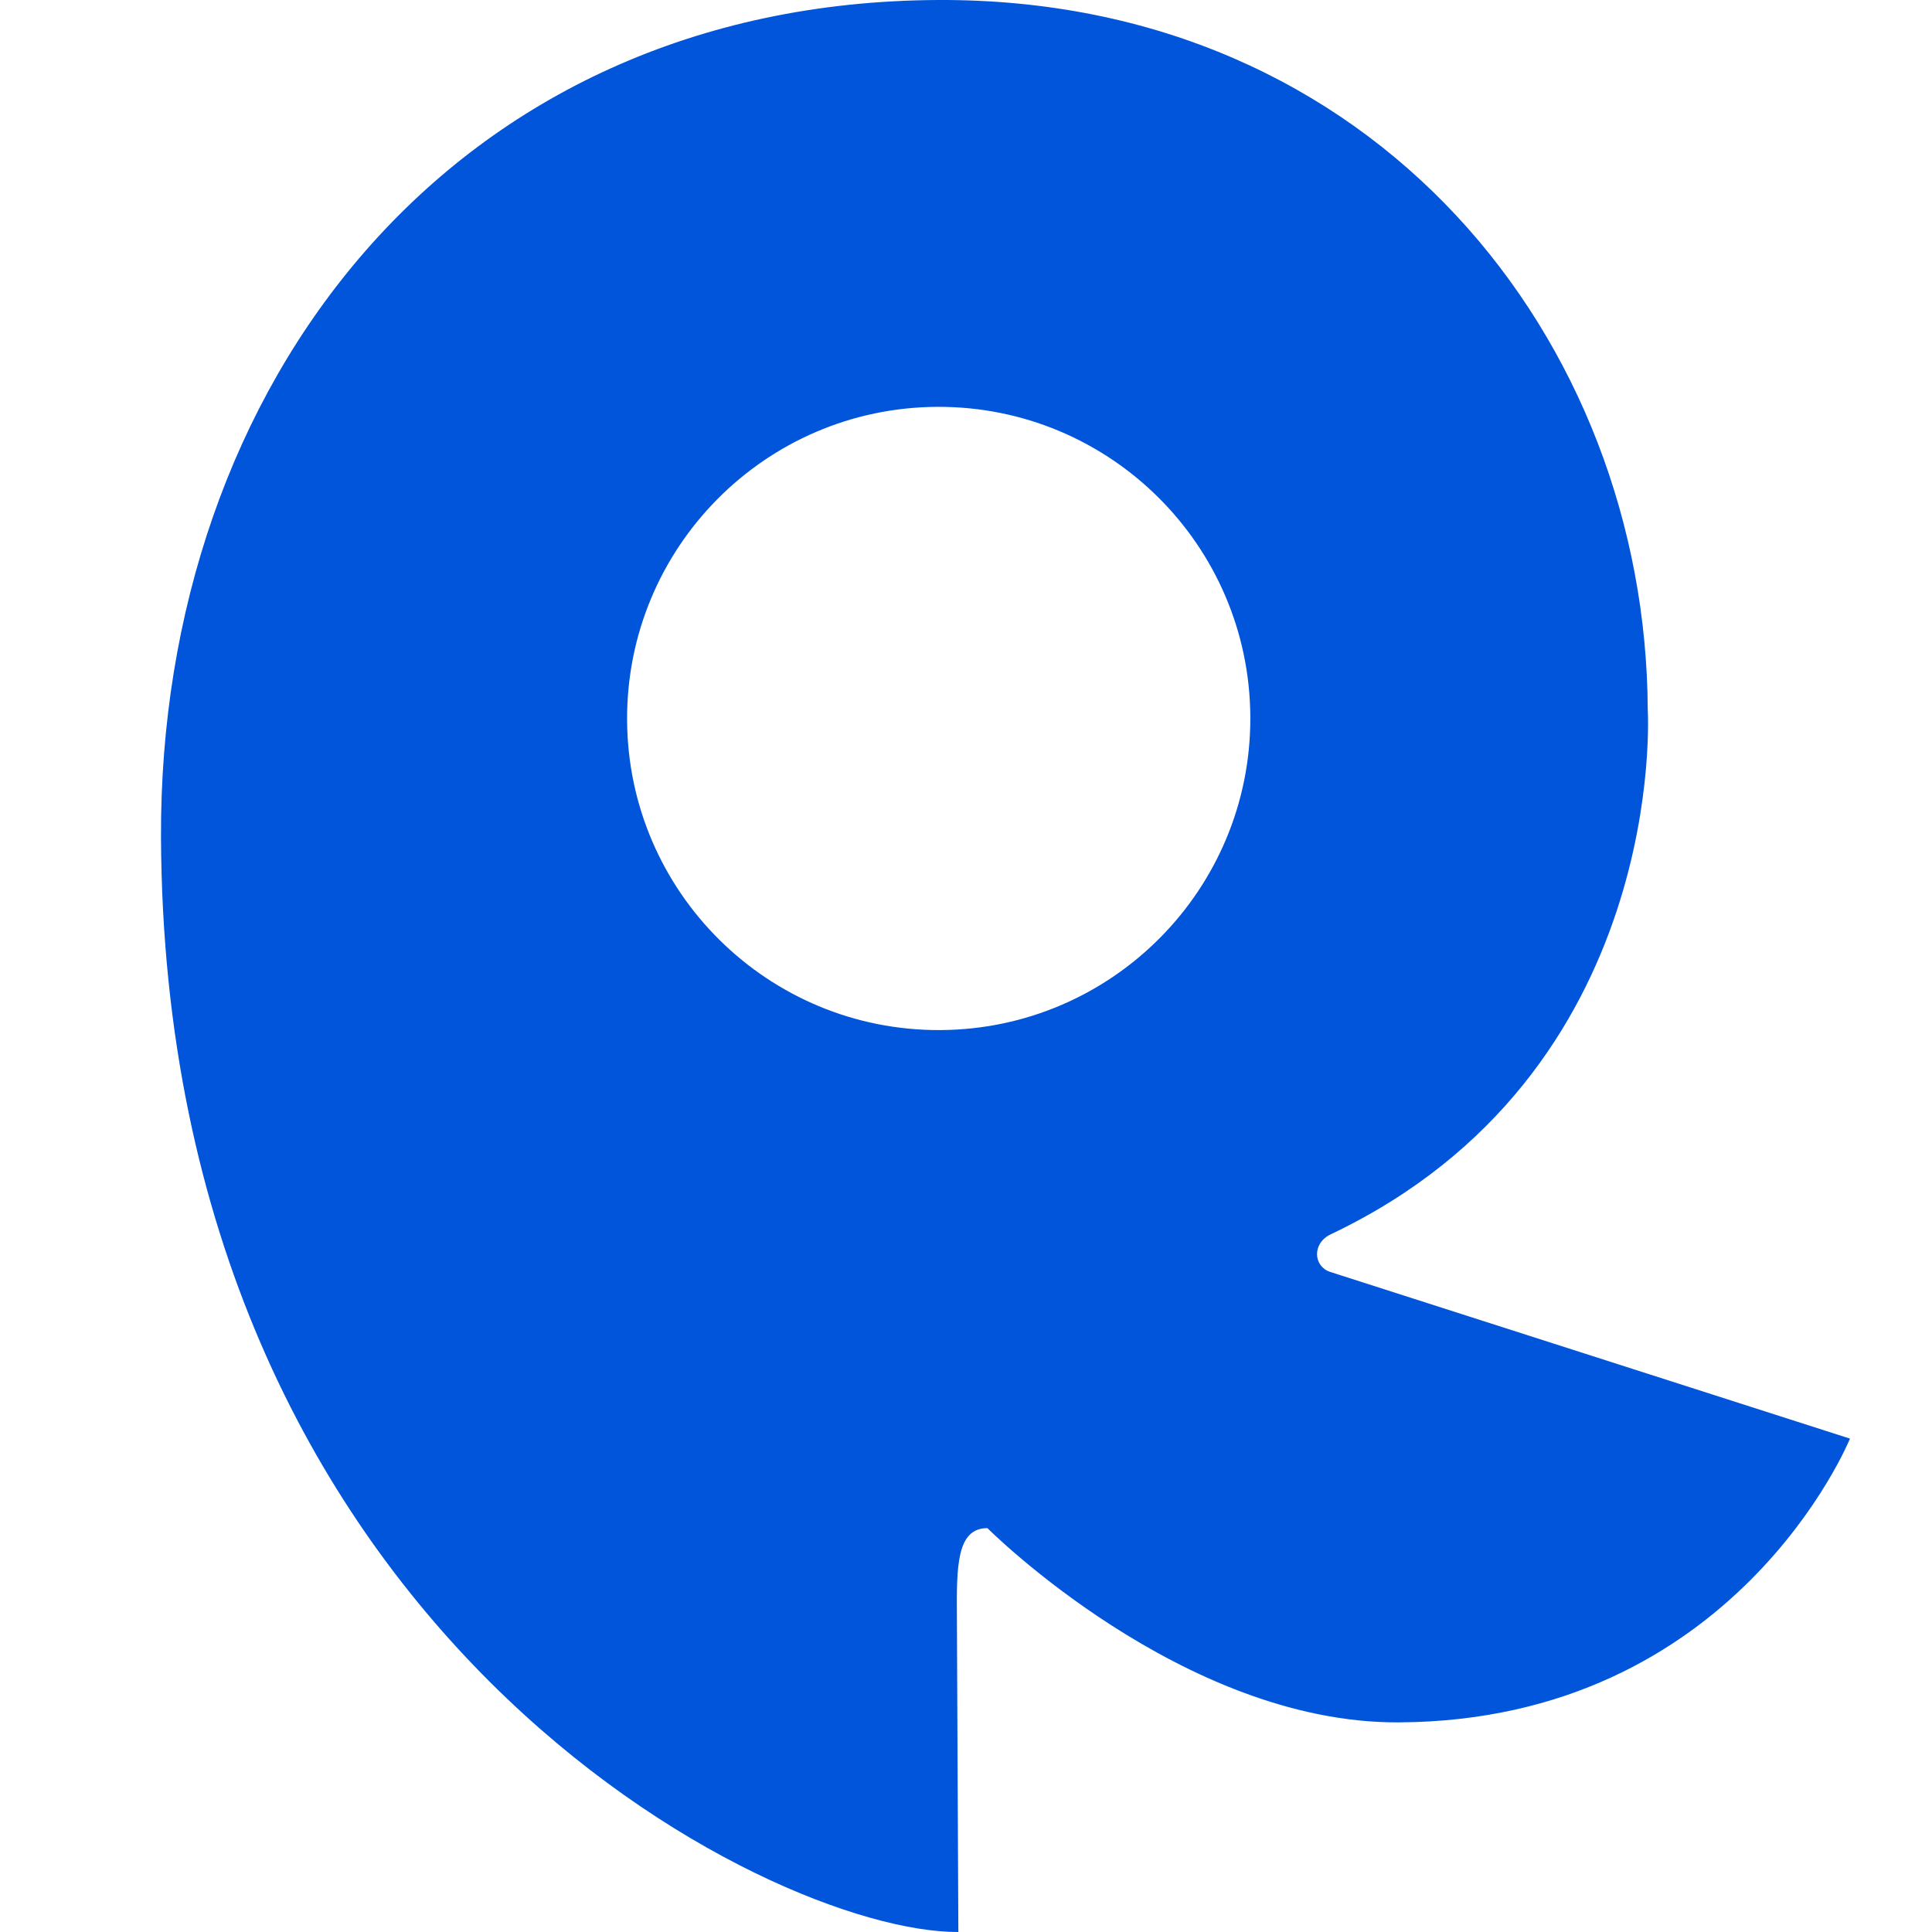 <svg width="24" height="24" viewBox="0 0 24 24" fill="none" xmlns="http://www.w3.org/2000/svg">
<path fill-rule="evenodd" clip-rule="evenodd" d="M16.521 15.799C16.316 15.73 16.295 15.446 16.531 15.333C20.745 13.333 20.469 8.817 20.469 8.817C20.447 4.228 17.088 -0.025 11.653 0C5.607 0.028 1.974 4.785 2 10.409C2.046 20.25 9.562 24.011 11.905 24L11.887 20.087C11.883 19.464 11.881 18.983 12.266 18.983C12.266 18.983 14.686 21.408 17.373 21.396C21.56 21.377 22.981 17.871 22.981 17.871L16.52 15.799H16.521ZM11.679 12.796C9.542 12.806 7.8 11.081 7.79 8.943C7.781 6.806 9.505 5.064 11.643 5.054C13.78 5.044 15.522 6.769 15.532 8.907C15.542 11.044 13.817 12.786 11.679 12.796Z" fill="#0055DA"/>
</svg>
